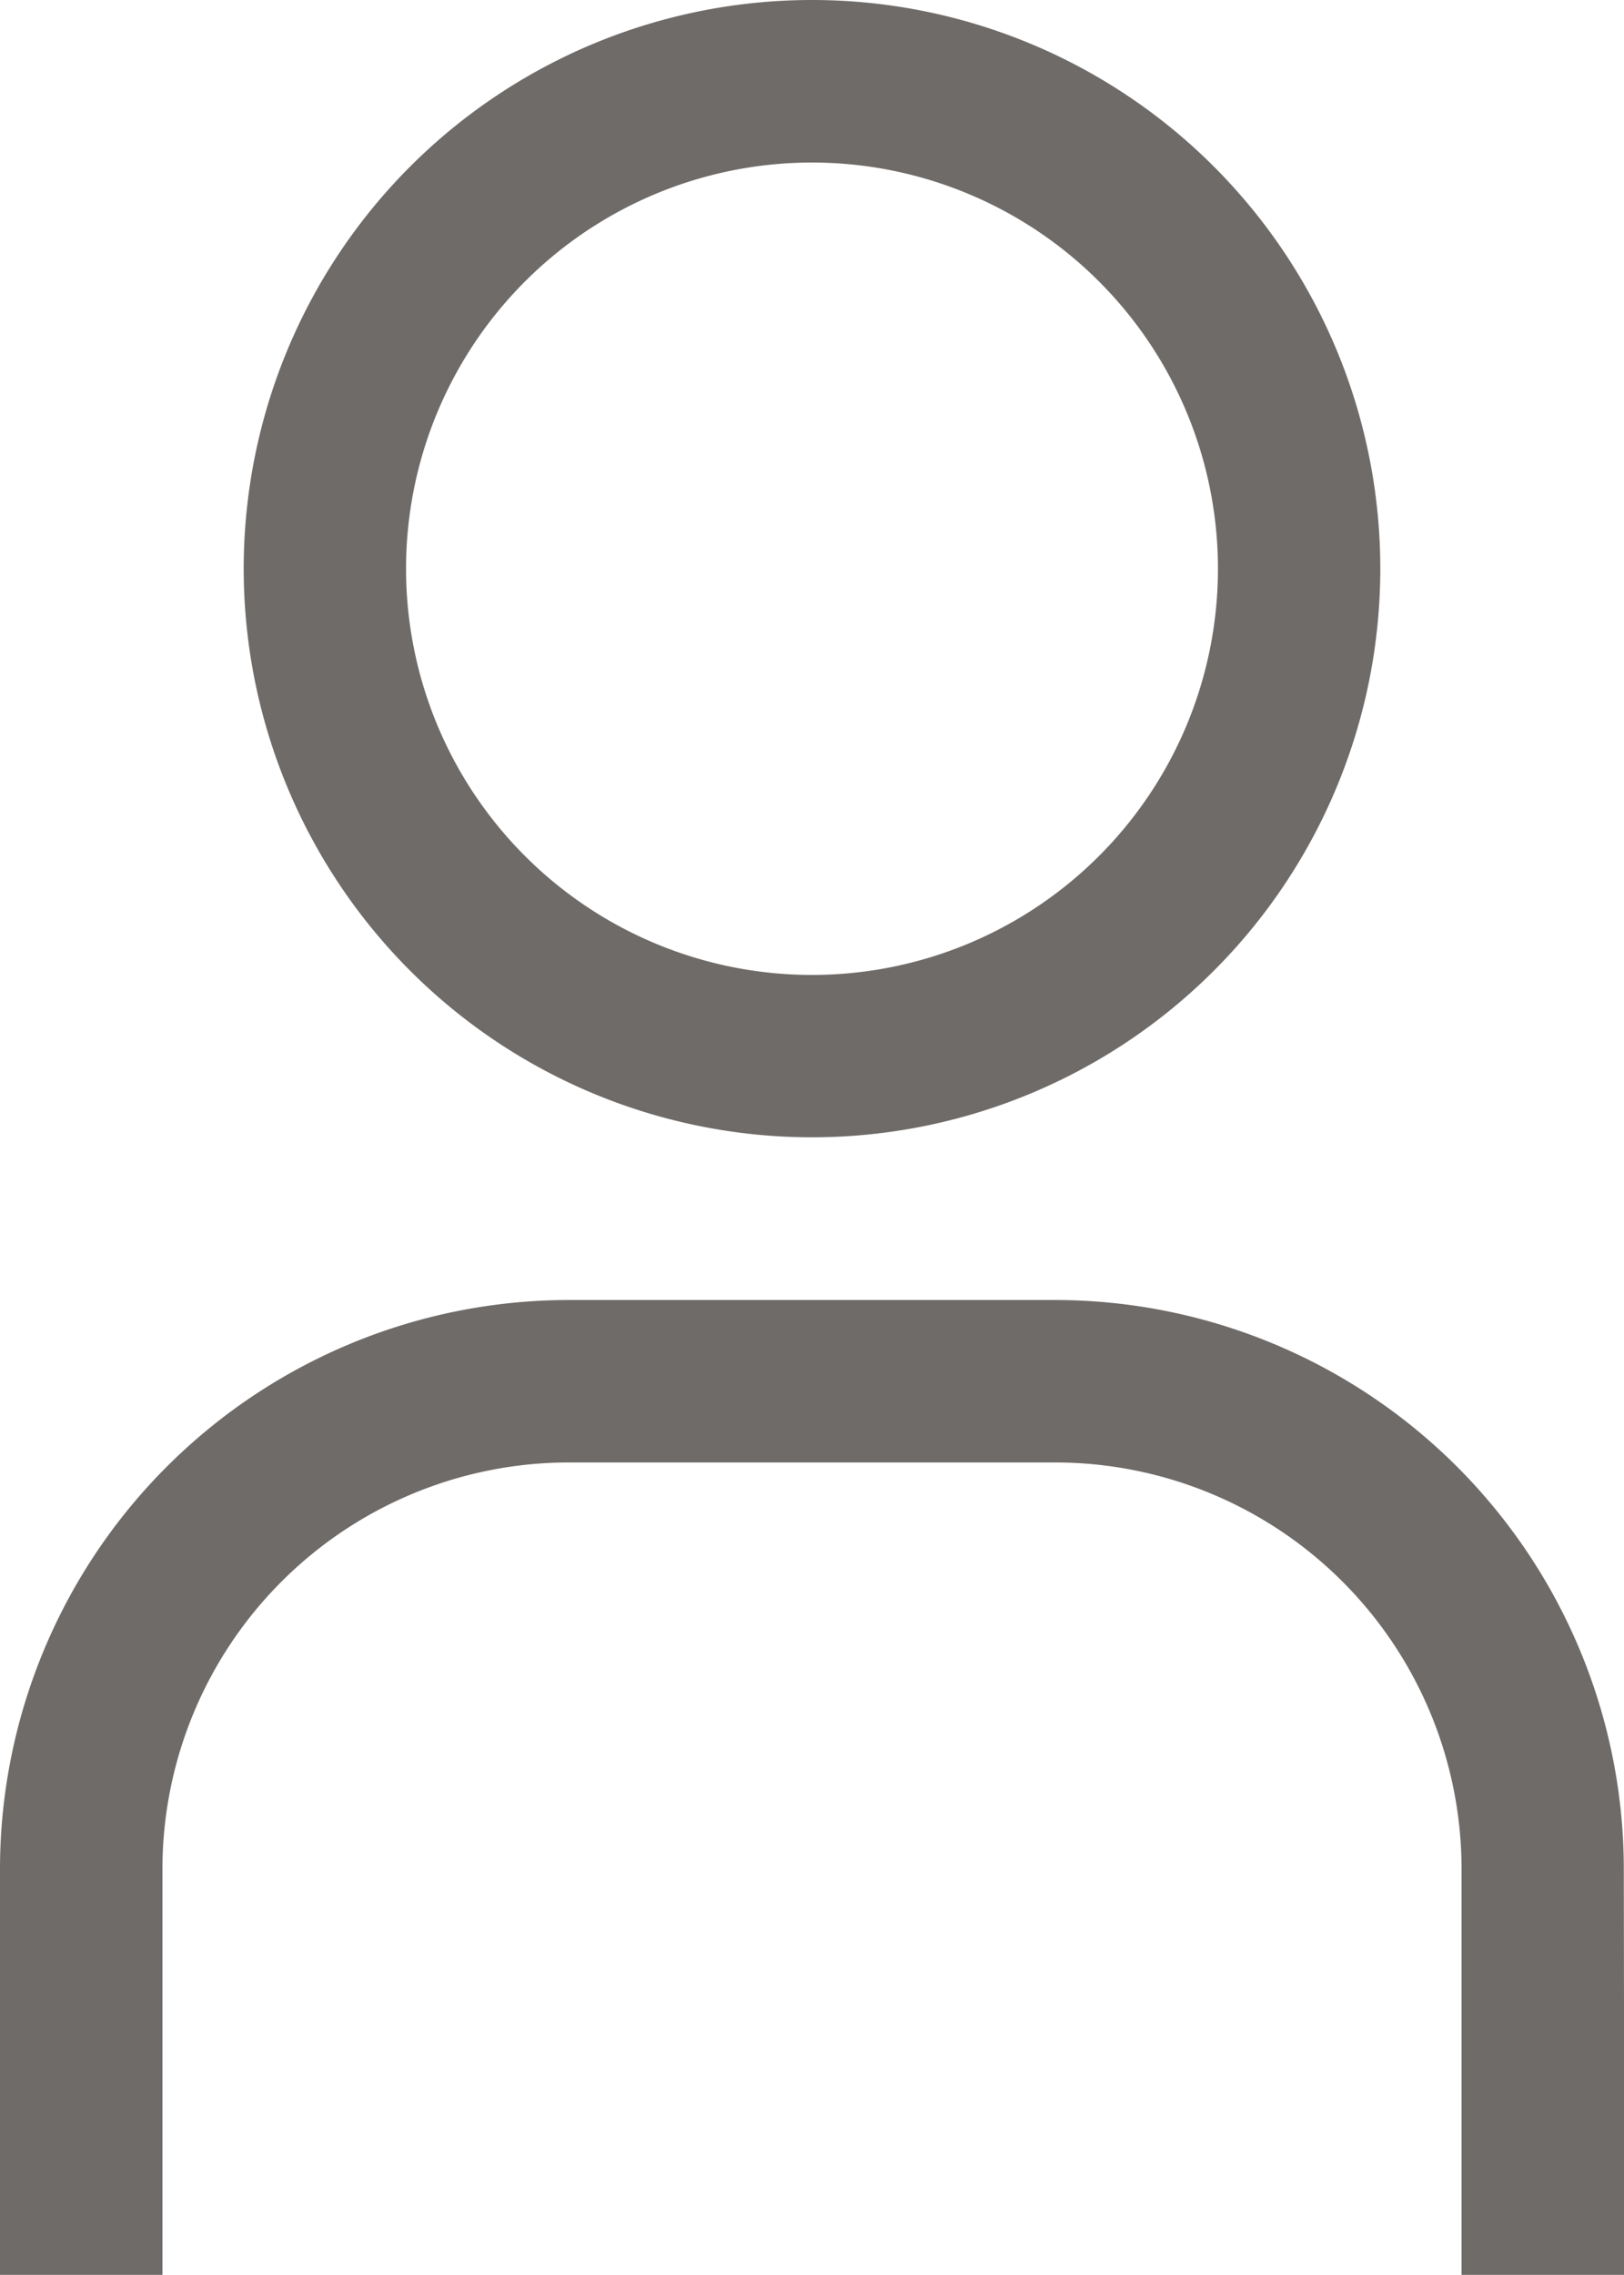 <svg id="user-multiple" xmlns="http://www.w3.org/2000/svg" width="17.146" height="24.003" viewBox="0 0 17.146 24.003">
  <path id="Path_10483" data-name="Path 10483" d="M19.4,30.537H17.681V26.251a4.292,4.292,0,0,0-4.286-4.286H8.251a4.292,4.292,0,0,0-4.286,4.286v4.286H2.25V26.251a6.008,6.008,0,0,1,6-6h5.144a6.008,6.008,0,0,1,6,6Z" transform="translate(-2.25 -6.534)" fill="#6f6b68"/>
  <path id="Path_10485" data-name="Path 10485" d="M11.626,3.965A4.286,4.286,0,1,1,7.34,8.251a4.286,4.286,0,0,1,4.286-4.286m0-1.715a6,6,0,1,0,6,6A6,6,0,0,0,11.626,2.25Z" transform="translate(-3.053 -2.25)" fill="#6f6b68"/>
</svg>
